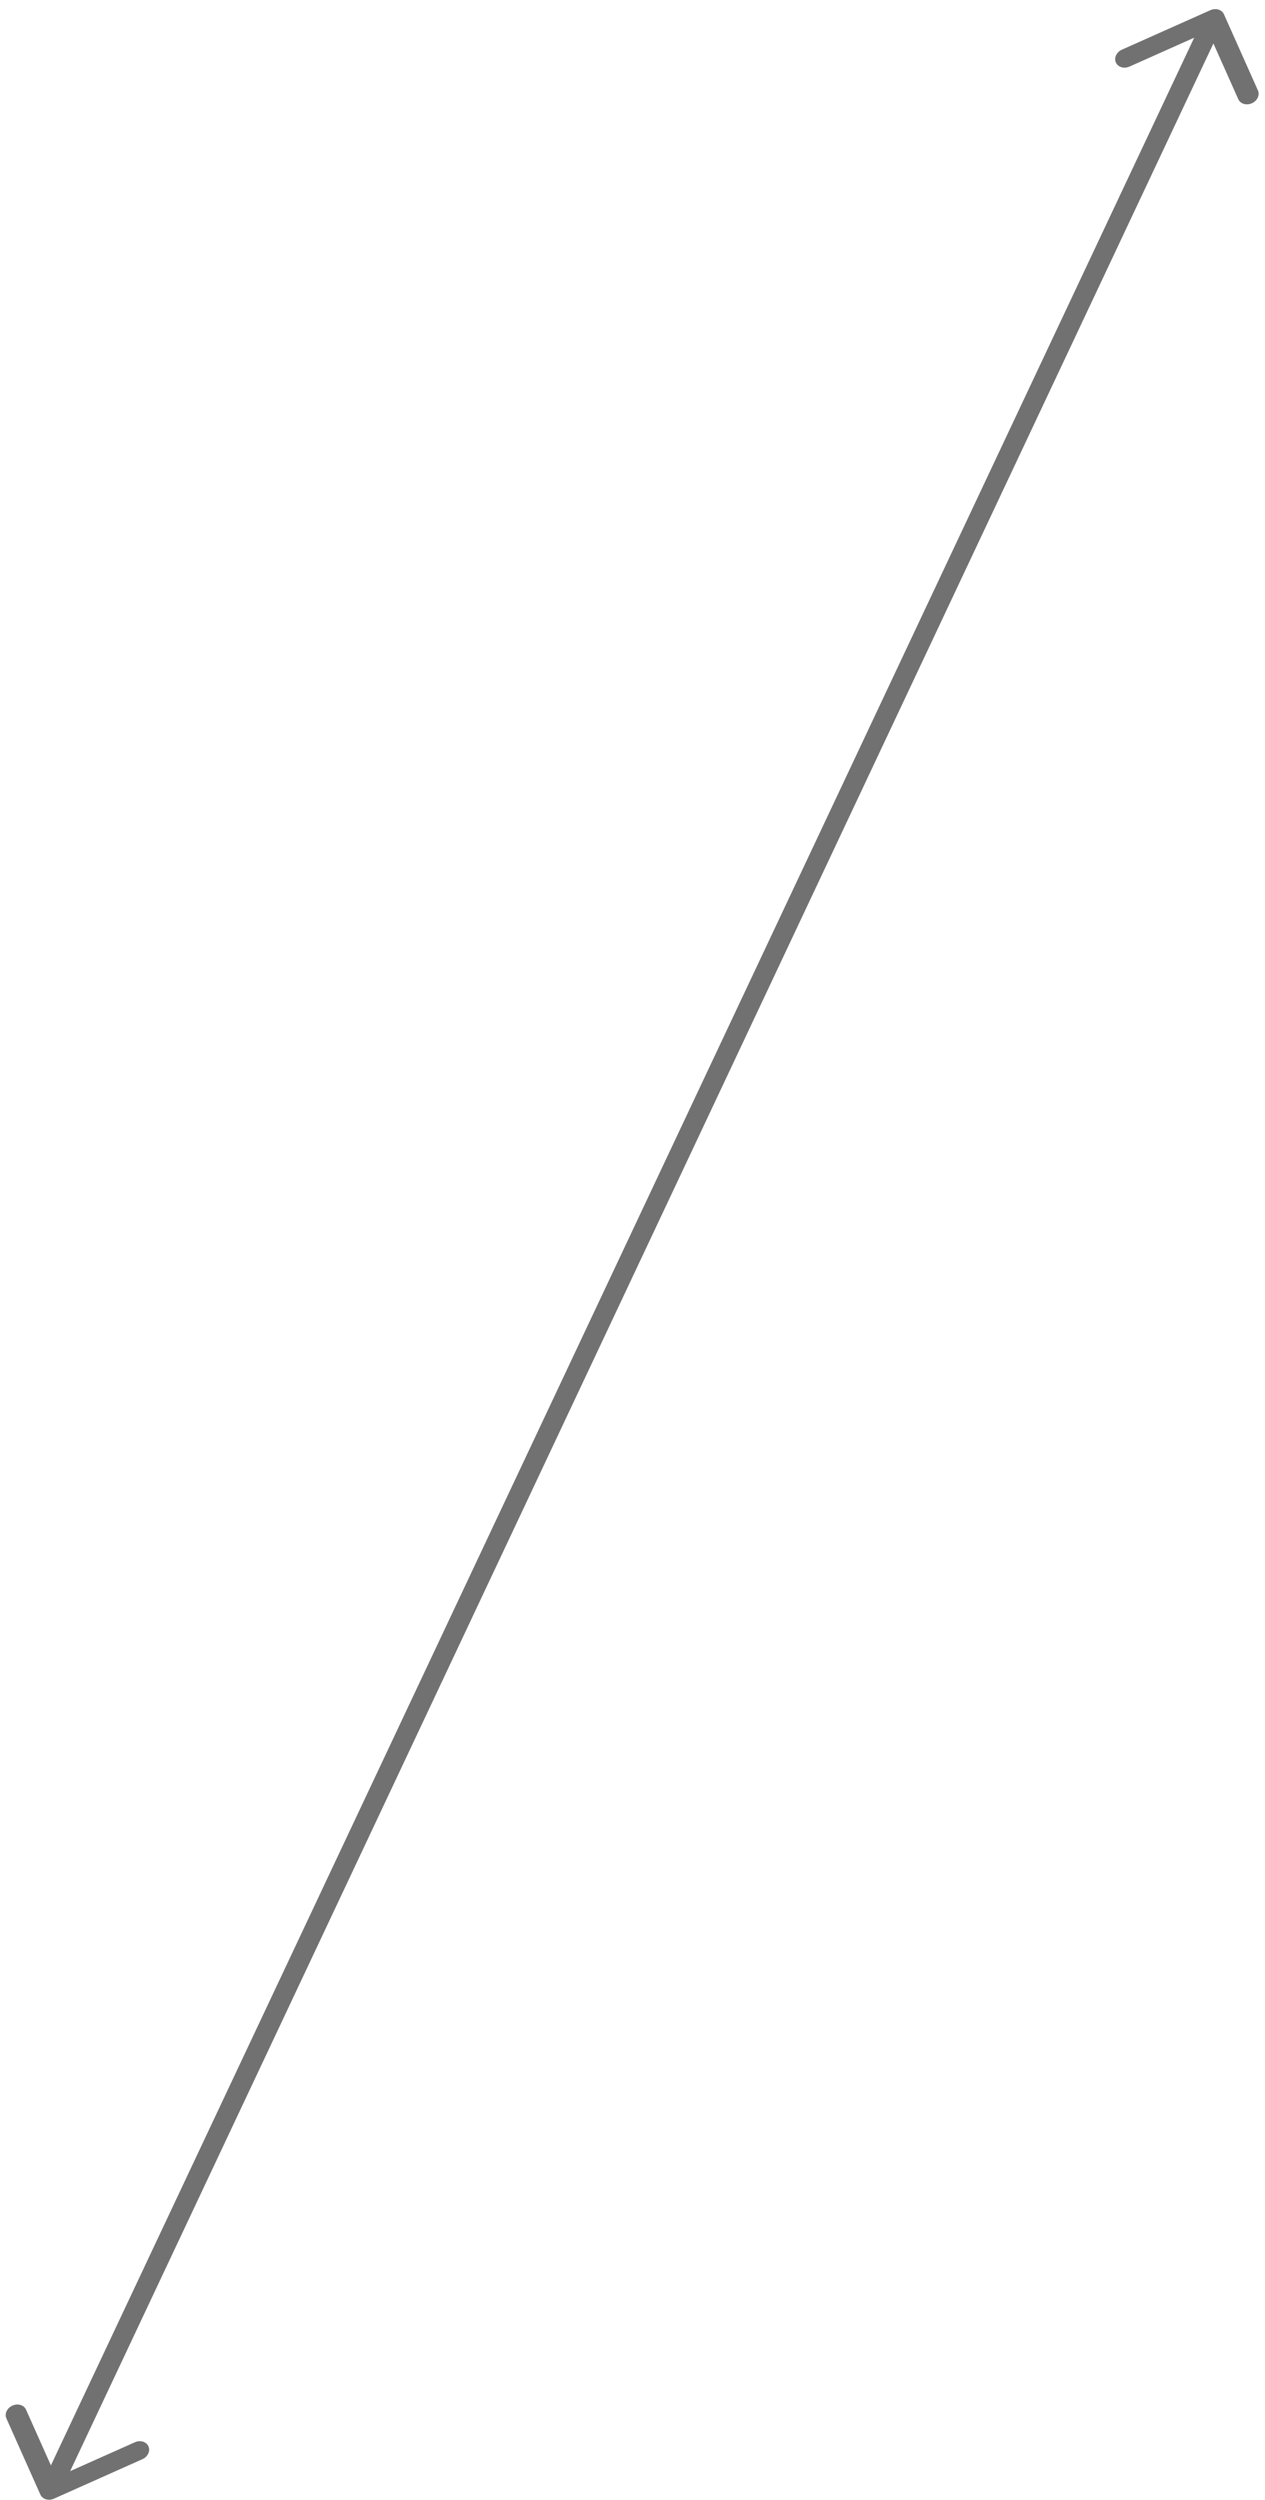 <svg width="126" height="249" viewBox="0 0 126 249" fill="none" xmlns="http://www.w3.org/2000/svg">
<path d="M4.021 248.437C4.229 248.902 4.836 249.084 5.376 248.843L14.184 244.912C14.724 244.671 14.994 244.098 14.787 243.633C14.579 243.167 13.972 242.986 13.432 243.227L5.603 246.721L2.594 239.979C2.387 239.514 1.78 239.332 1.24 239.573C0.699 239.814 0.429 240.387 0.637 240.853L4.021 248.437ZM121.911 1.421C121.703 0.956 121.097 0.774 120.556 1.015L111.749 4.946C111.208 5.187 110.938 5.76 111.146 6.225C111.354 6.691 111.96 6.872 112.501 6.631L120.33 3.137L123.338 9.879C123.546 10.344 124.152 10.526 124.693 10.285C125.233 10.044 125.503 9.471 125.296 9.005L121.911 1.421ZM5.958 248.287L121.89 2.145L119.975 1.571L4.042 247.713L5.958 248.287Z" fill="#717171"/>
</svg>

